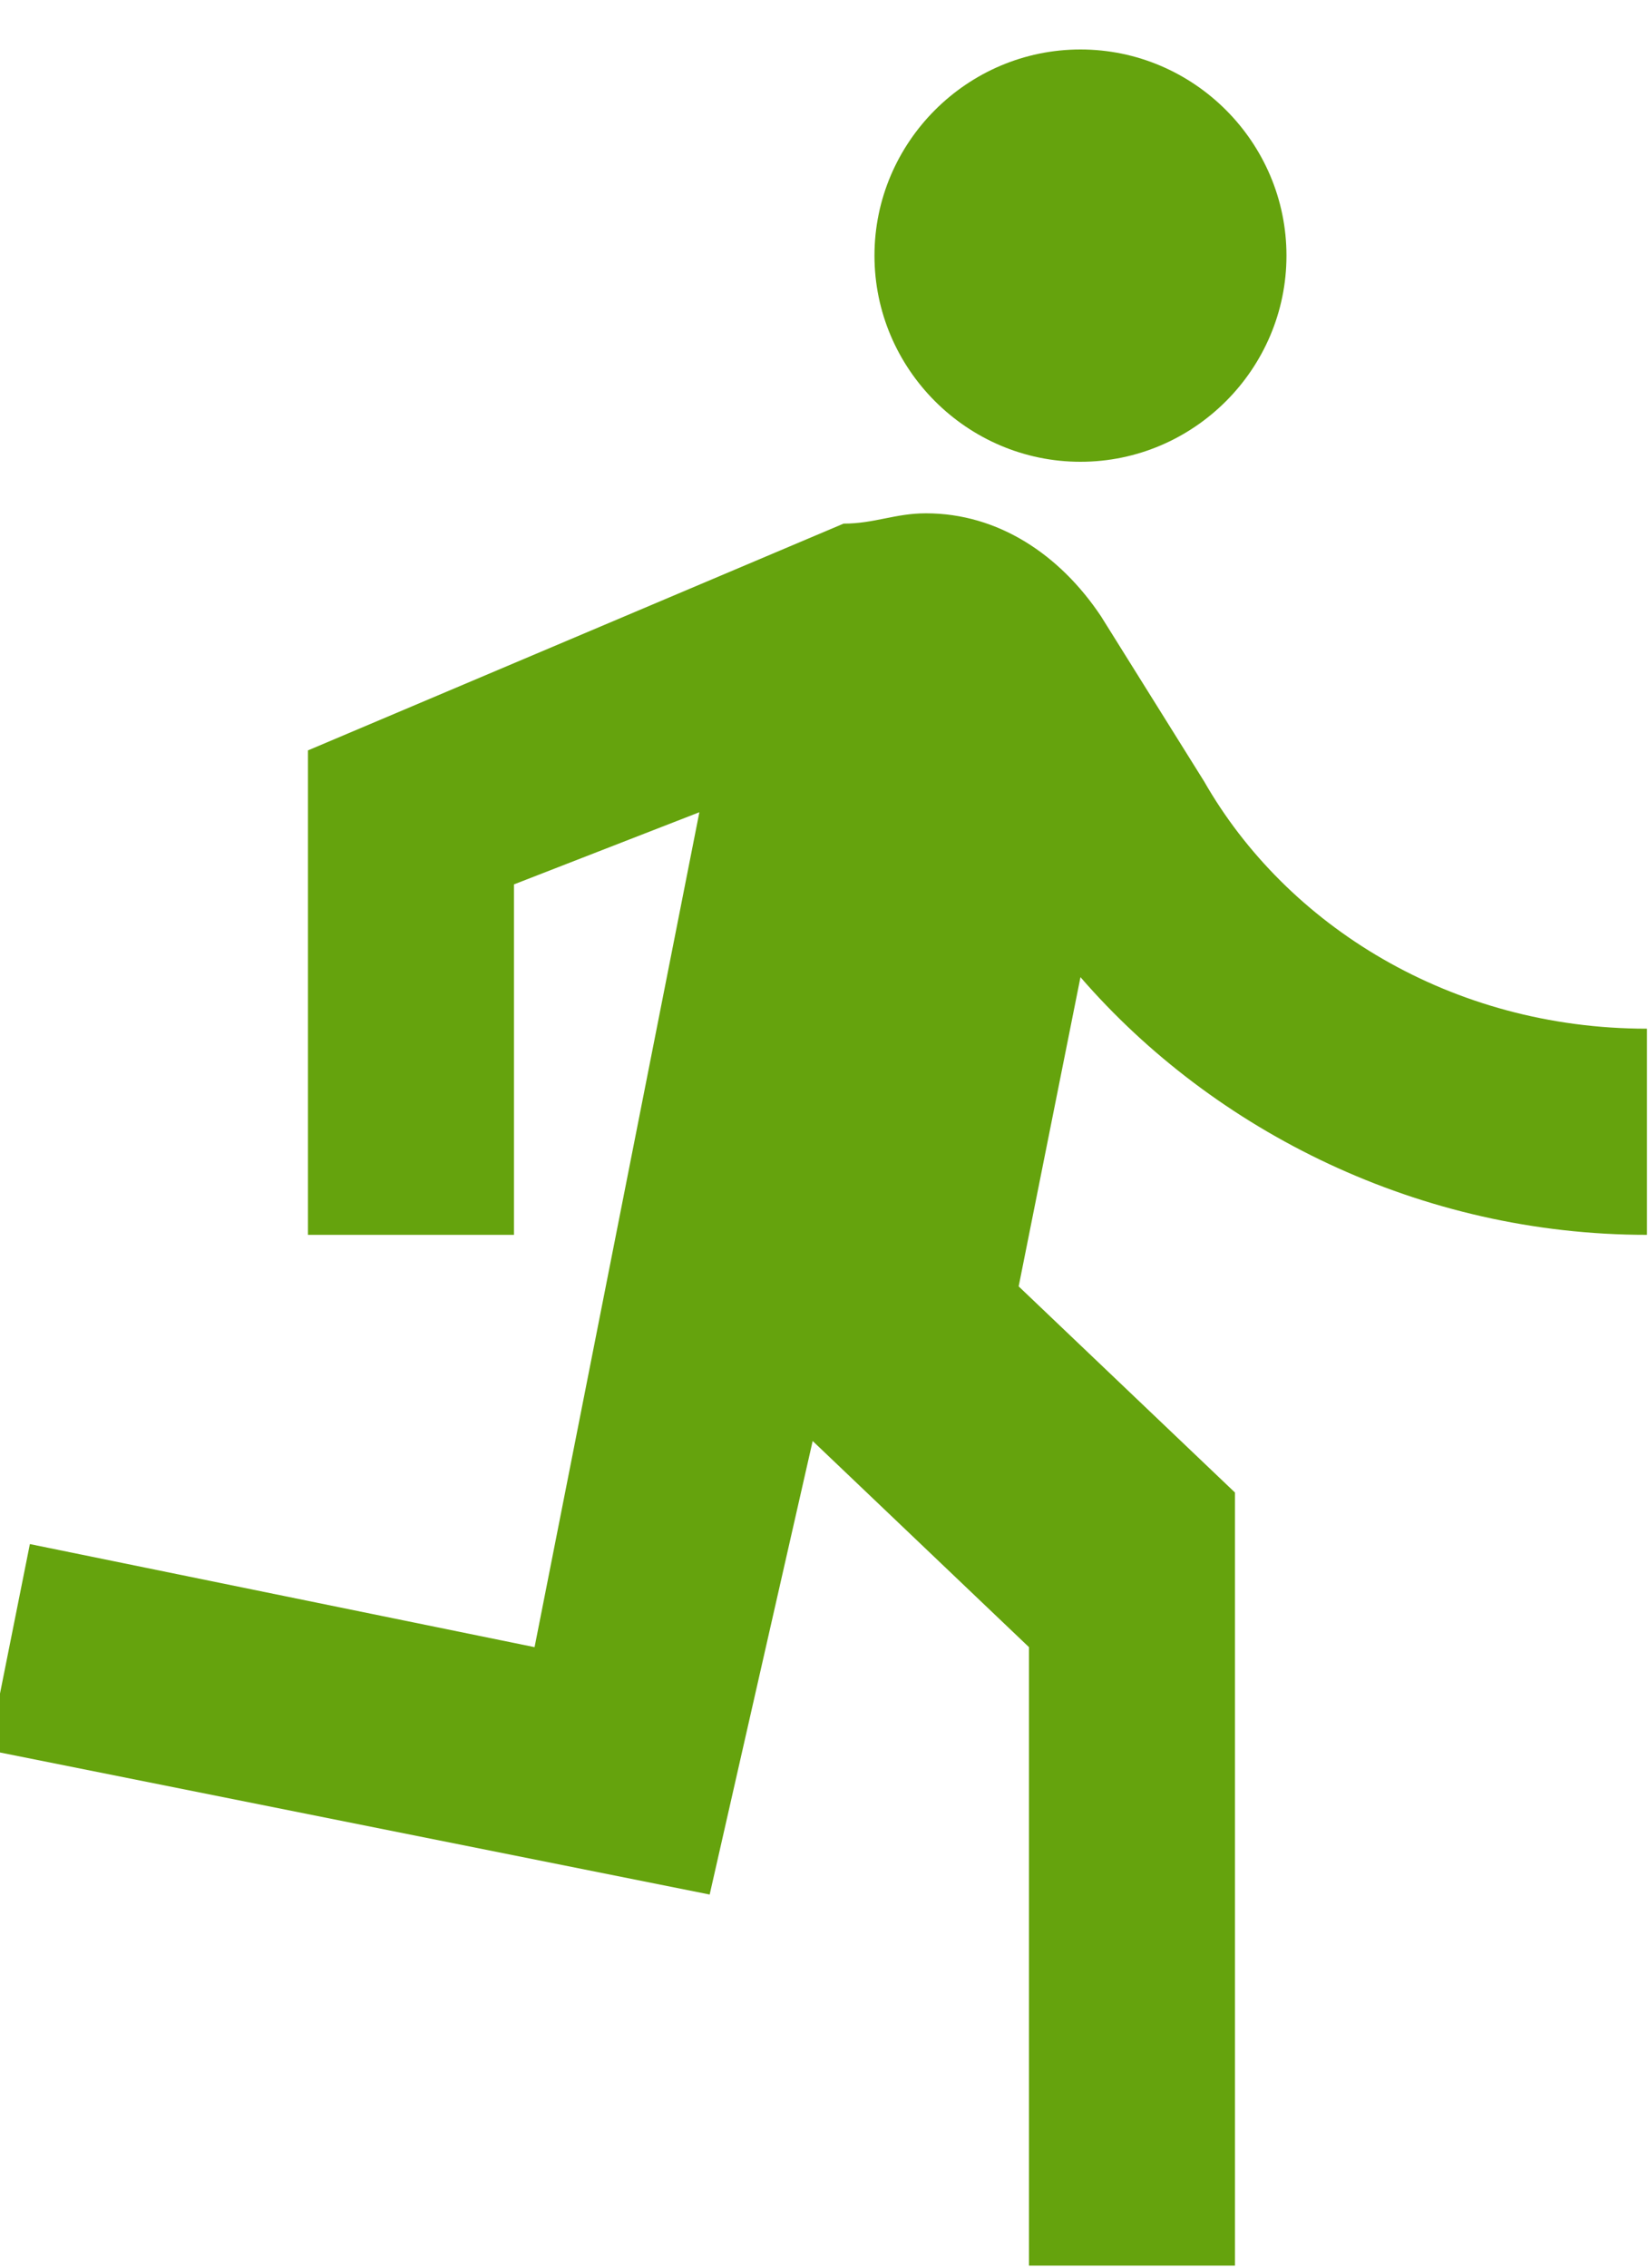 <svg width="16" height="22" viewBox="0 0 16 22" fill="none" xmlns="http://www.w3.org/2000/svg">
<g clip-path="url(#clip0_633_704)">
<path d="M10.49 4.48C11.59 4.48 12.49 3.58 12.49 2.48C12.49 1.38 11.59 0.48 10.49 0.48C9.39 0.48 8.49 1.38 8.49 2.48C8.49 3.58 9.39 4.48 10.49 4.48ZM6.89 18.38L7.89 13.98L9.99 15.98V21.98H11.99V14.48L9.89 12.48L10.49 9.48C11.79 10.98 13.79 11.98 15.99 11.98V9.98C14.09 9.98 12.49 8.98 11.69 7.58L10.69 5.98C10.29 5.38 9.69 4.98 8.99 4.98C8.69 4.98 8.49 5.08 8.19 5.08L2.99 7.28V11.98H4.99V8.58L6.79 7.88L5.19 15.98L0.29 14.98L-0.11 16.98L6.89 18.38Z" fill="#65A30D"/>
</g>
<defs>
<clipPath id="clip0_633_704">
<rect width="16" height="22" fill="white"/>
</clipPath>
</defs>
</svg>
